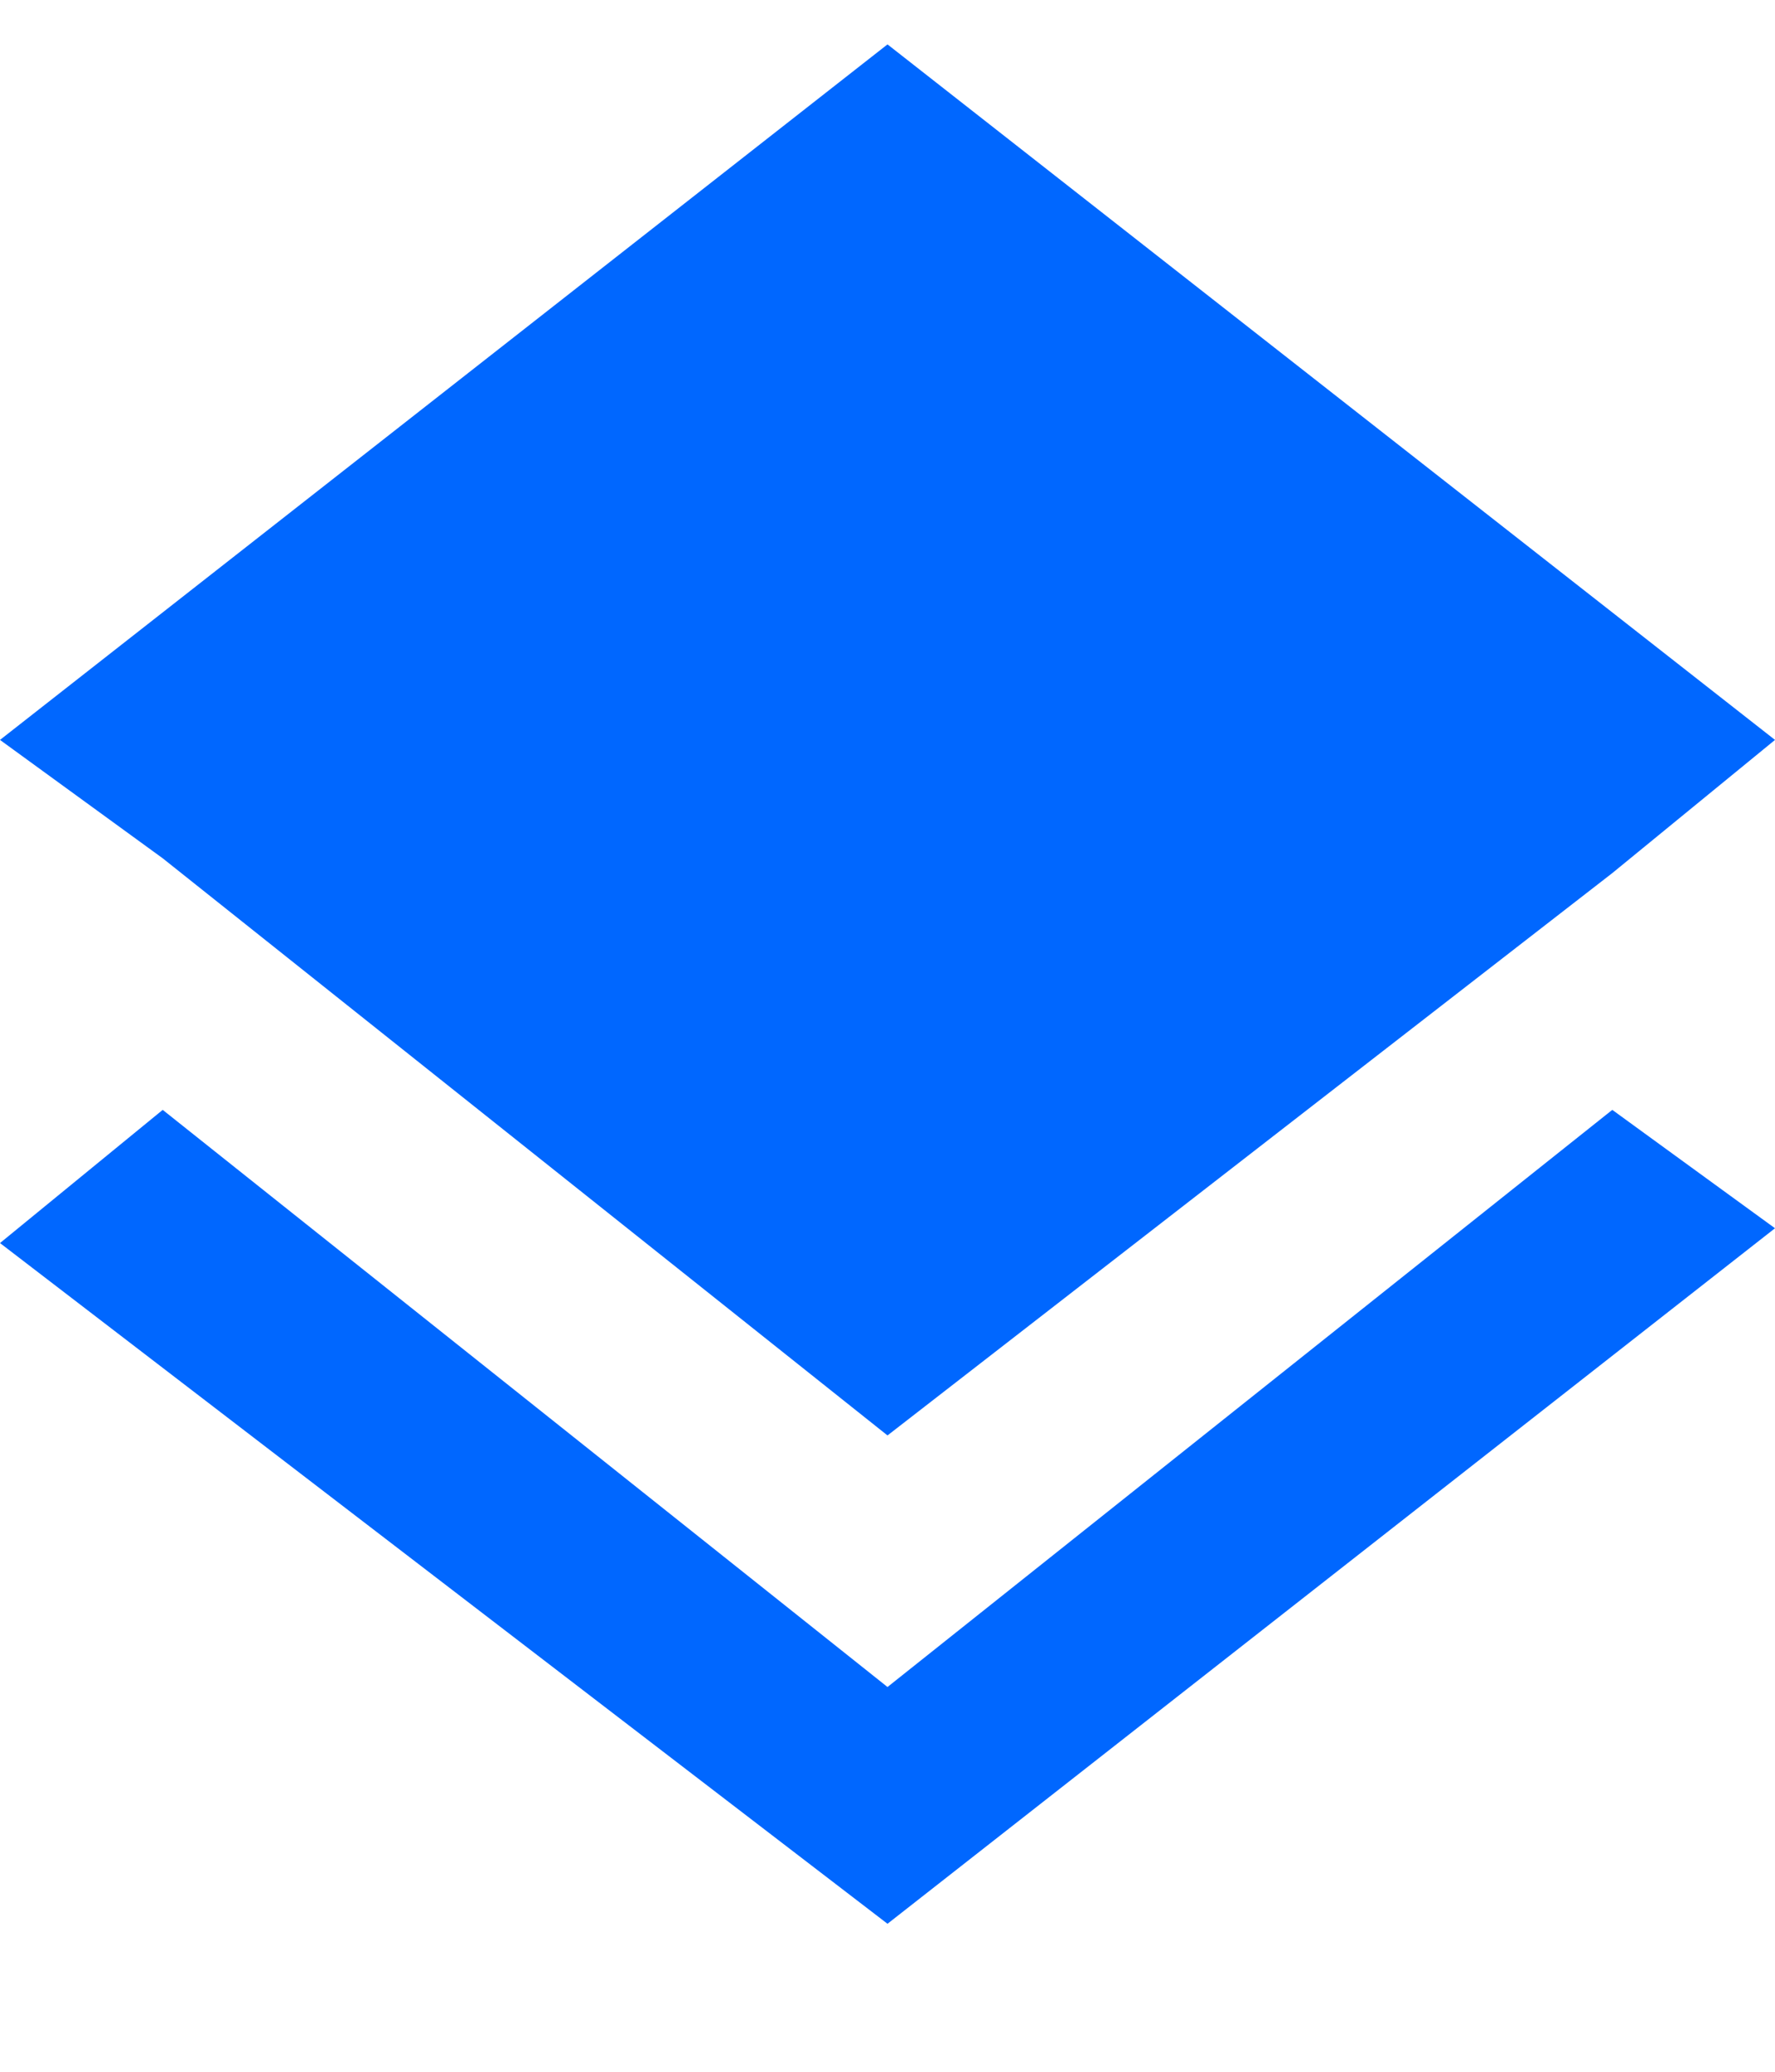 <?xml version="1.0" encoding="utf-8"?>
<!-- Generator: Adobe Illustrator 24.1.2, SVG Export Plug-In . SVG Version: 6.00 Build 0)  -->
<svg version="1.1" id="Слой_1" xmlns="http://www.w3.org/2000/svg" xmlns:xlink="http://www.w3.org/1999/xlink" x="0px" y="0px"
	 viewBox="0 0 12 14" style="enable-background:new 0 0 12 14;" xml:space="preserve">
<style type="text/css">
	.st0{fill:#0067FF;}
</style>
<path class="st0" d="M6,9.7l4.9-3.8L12,5L6,0.3L0,5l1.1,0.8L6,9.7z M6,11.4L1.1,7.5L0,8.4L6,13l6-4.7l-1.1-0.8L6,11.4z"/>
</svg>
